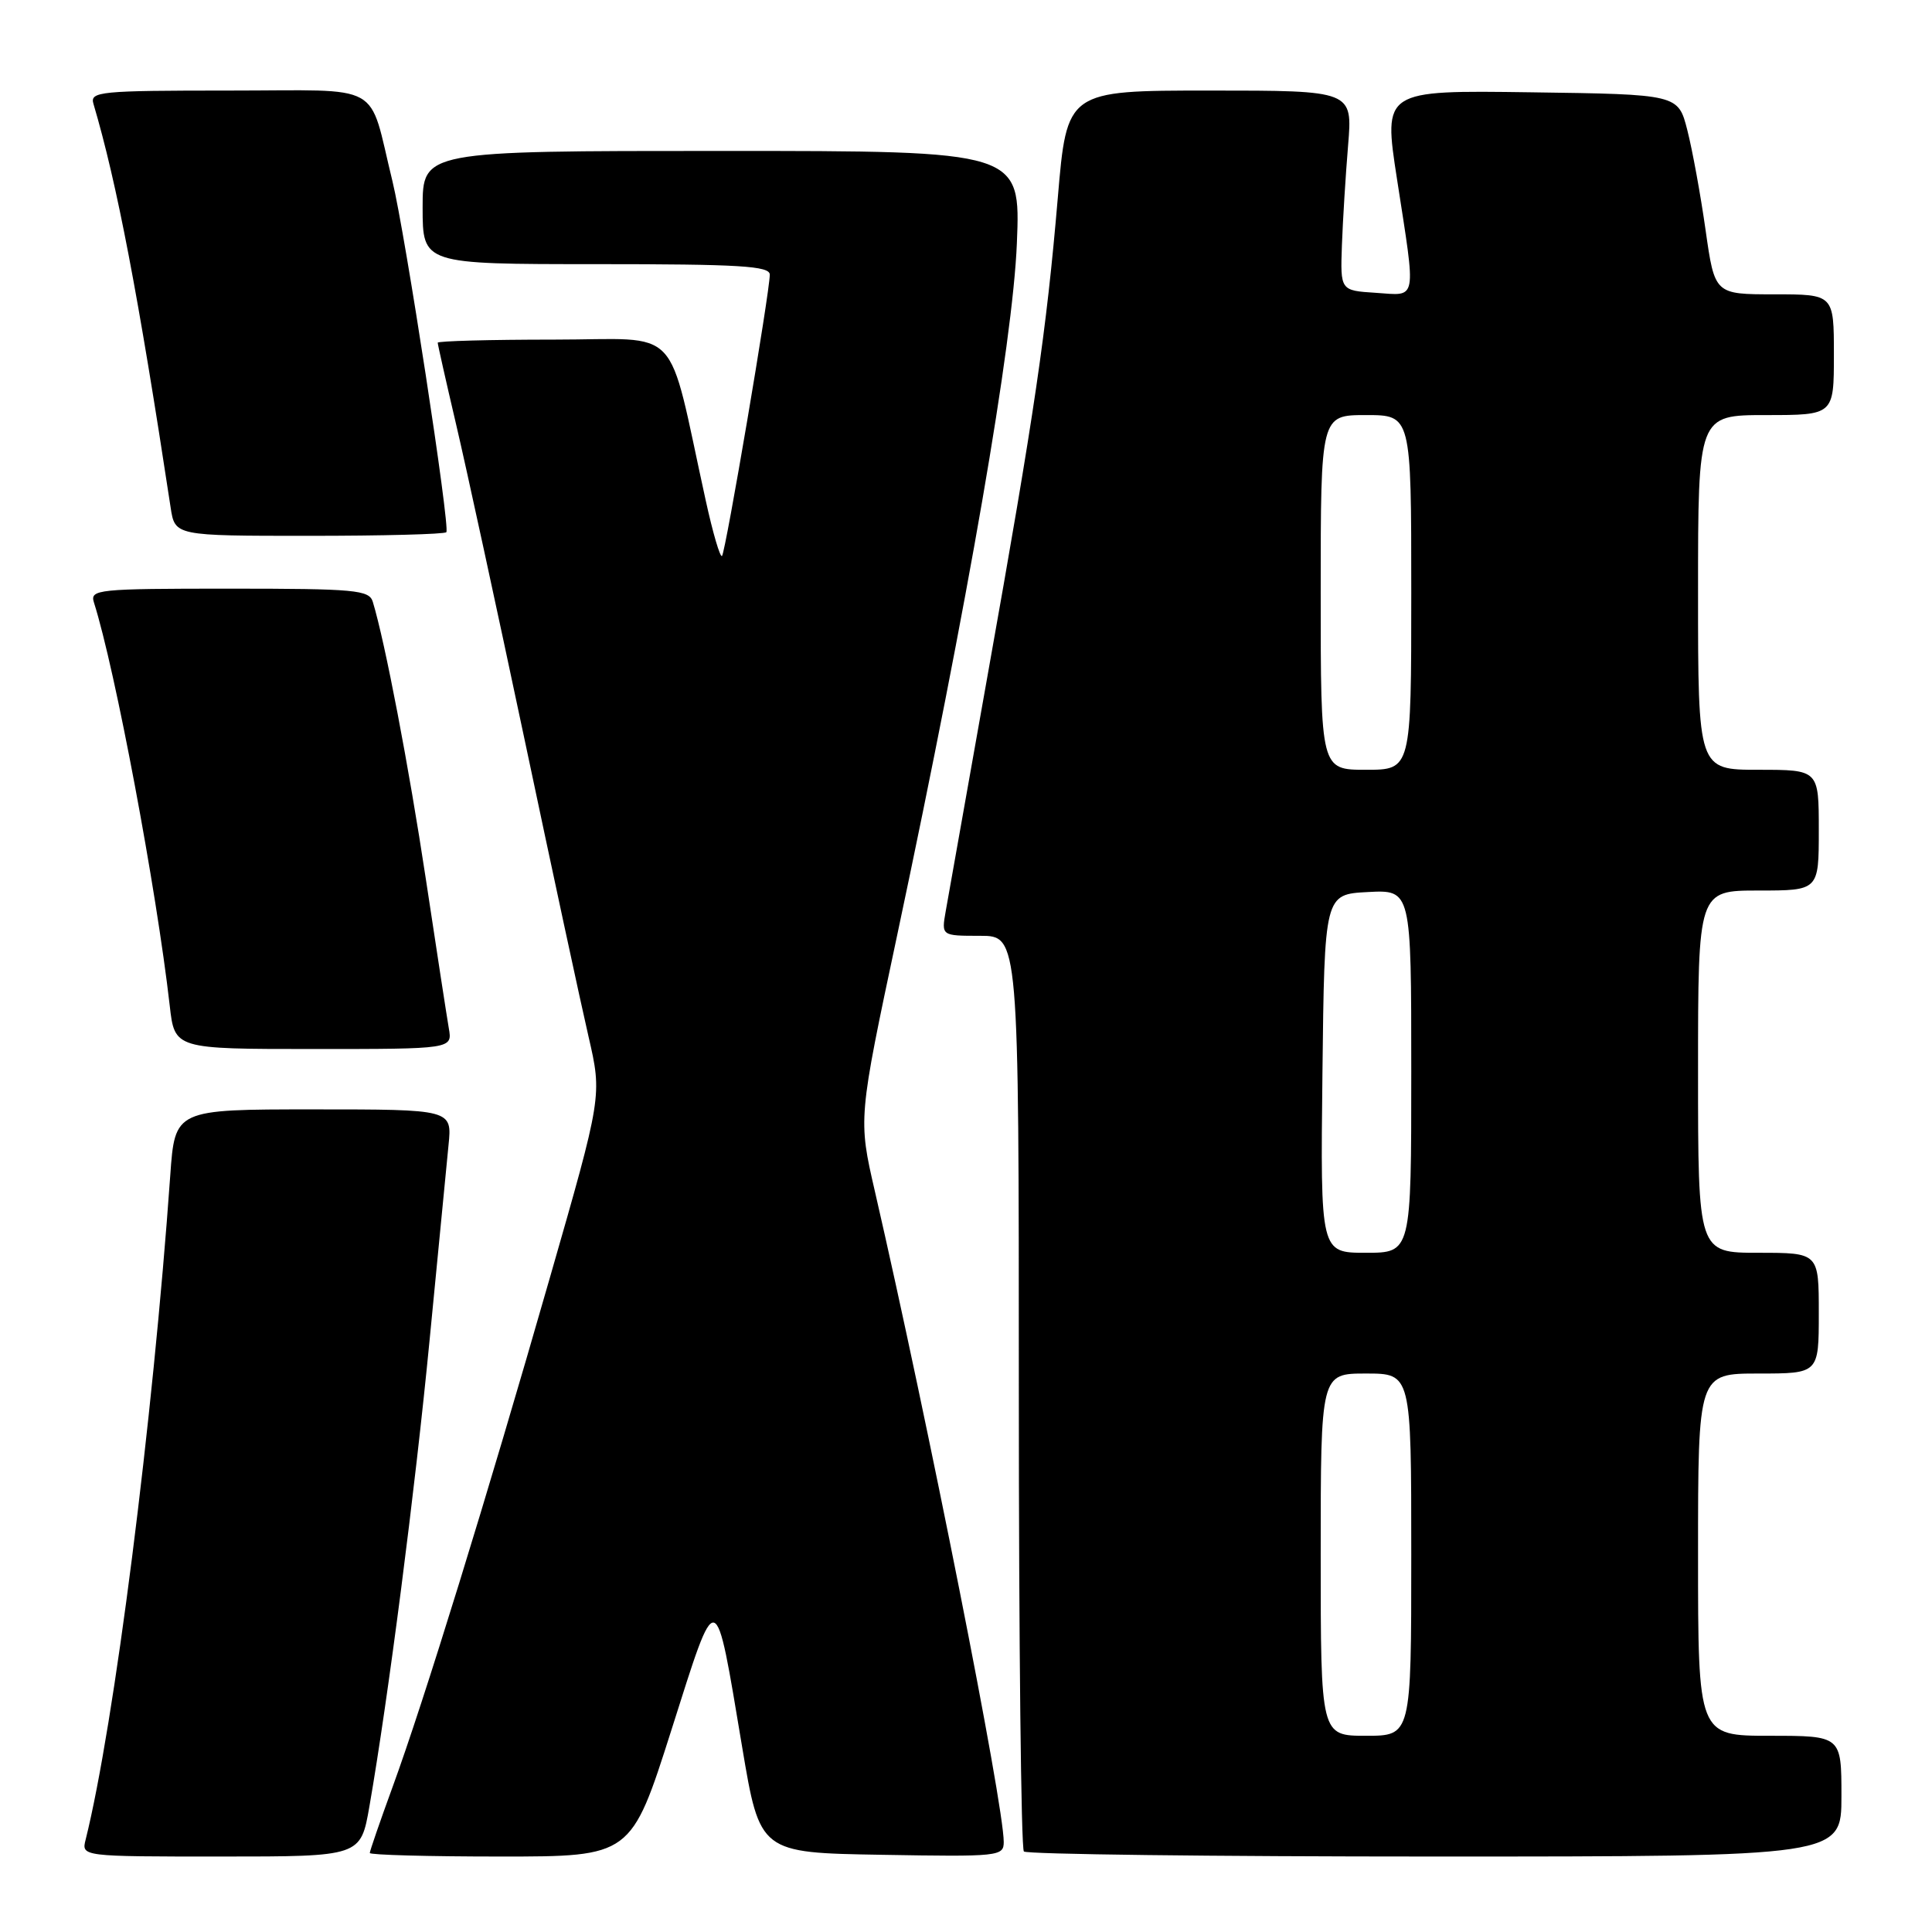 <?xml version="1.0" encoding="UTF-8" standalone="no"?>
<!DOCTYPE svg PUBLIC "-//W3C//DTD SVG 1.1//EN" "http://www.w3.org/Graphics/SVG/1.1/DTD/svg11.dtd" >
<svg xmlns="http://www.w3.org/2000/svg" xmlns:xlink="http://www.w3.org/1999/xlink" version="1.1" viewBox="0 0 256 256">
 <g >
 <path fill="currentColor"
d=" M 48.95 239.35 C 51.44 225.04 54.99 197.53 56.93 177.50 C 58.05 165.95 59.18 154.36 59.43 151.75 C 59.91 147.00 59.91 147.00 41.54 147.00 C 23.18 147.00 23.18 147.00 22.56 155.75 C 20.25 188.39 15.12 228.64 11.35 243.75 C 10.78 246.00 10.78 246.00 29.29 246.00 C 47.79 246.00 47.79 246.00 48.95 239.35 Z  M 88.96 229.25 C 95.10 209.93 94.71 209.84 98.34 231.50 C 100.69 245.50 100.69 245.50 116.84 245.77 C 132.37 246.04 133.00 245.97 133.00 244.07 C 133.00 239.05 123.02 188.68 115.93 157.87 C 113.71 148.24 113.71 148.24 118.89 123.87 C 128.33 79.41 134.19 45.55 134.74 32.25 C 135.24 20.00 135.24 20.00 95.62 20.00 C 56.00 20.00 56.00 20.00 56.00 27.50 C 56.00 35.00 56.00 35.00 79.00 35.00 C 98.01 35.00 102.00 35.24 102.00 36.39 C 102.00 38.72 96.14 73.19 95.67 73.67 C 95.42 73.91 94.45 70.60 93.51 66.30 C 88.27 42.49 90.64 45.00 73.39 45.00 C 64.93 45.00 58.00 45.19 58.00 45.41 C 58.00 45.64 59.09 50.48 60.42 56.16 C 61.76 61.85 65.84 80.67 69.51 98.00 C 73.17 115.33 76.98 133.03 77.98 137.34 C 79.79 145.19 79.79 145.19 72.85 169.34 C 64.49 198.49 56.13 225.55 52.02 236.78 C 50.36 241.33 49.00 245.27 49.00 245.53 C 49.00 245.79 56.79 246.00 66.32 246.00 C 83.63 246.00 83.63 246.00 88.96 229.25 Z  M 244.00 238.00 C 244.00 230.00 244.00 230.00 234.50 230.00 C 225.00 230.00 225.00 230.00 225.00 206.00 C 225.00 182.00 225.00 182.00 233.00 182.00 C 241.00 182.00 241.00 182.00 241.00 174.00 C 241.00 166.00 241.00 166.00 233.00 166.00 C 225.00 166.00 225.00 166.00 225.00 142.00 C 225.00 118.00 225.00 118.00 233.00 118.00 C 241.00 118.00 241.00 118.00 241.00 110.00 C 241.00 102.00 241.00 102.00 233.00 102.00 C 225.00 102.00 225.00 102.00 225.00 78.50 C 225.00 55.00 225.00 55.00 234.00 55.00 C 243.00 55.00 243.00 55.00 243.00 47.00 C 243.00 39.00 243.00 39.00 235.10 39.00 C 227.21 39.00 227.21 39.00 226.00 30.50 C 225.34 25.83 224.25 19.87 223.58 17.25 C 222.37 12.50 222.37 12.50 202.83 12.23 C 183.29 11.96 183.29 11.96 185.11 23.73 C 187.66 40.22 187.86 39.17 182.30 38.80 C 177.60 38.50 177.60 38.50 177.81 32.50 C 177.93 29.20 178.30 23.24 178.63 19.25 C 179.23 12.00 179.23 12.00 160.30 12.00 C 141.37 12.00 141.37 12.00 140.16 26.25 C 138.64 44.05 137.14 54.31 130.86 89.50 C 128.12 104.90 125.62 118.96 125.31 120.75 C 124.74 124.00 124.74 124.00 129.87 124.00 C 135.00 124.00 135.00 124.00 135.00 184.33 C 135.00 217.52 135.30 244.97 135.67 245.33 C 136.03 245.70 160.56 246.00 190.17 246.00 C 244.00 246.00 244.00 246.00 244.00 238.00 Z  M 59.47 136.25 C 59.21 134.74 57.84 125.85 56.43 116.50 C 54.18 101.60 51.03 85.11 49.40 79.75 C 48.92 78.17 47.12 78.00 30.37 78.00 C 12.85 78.00 11.90 78.10 12.45 79.84 C 15.27 88.72 20.72 117.74 22.49 133.25 C 23.14 139.00 23.14 139.00 41.55 139.00 C 59.95 139.00 59.95 139.00 59.47 136.25 Z  M 59.14 70.52 C 59.69 69.98 53.67 30.82 52.00 24.00 C 48.72 10.64 51.16 12.00 30.39 12.00 C 13.22 12.00 11.90 12.13 12.38 13.75 C 15.50 24.28 18.33 39.08 22.61 67.25 C 23.18 71.00 23.18 71.00 40.92 71.00 C 50.68 71.00 58.88 70.79 59.14 70.52 Z  M 175.00 206.00 C 175.00 182.00 175.00 182.00 181.00 182.00 C 187.00 182.00 187.00 182.00 187.00 206.00 C 187.00 230.00 187.00 230.00 181.00 230.00 C 175.00 230.00 175.00 230.00 175.00 206.00 Z  M 175.23 142.25 C 175.50 118.50 175.50 118.50 181.25 118.20 C 187.00 117.90 187.00 117.90 187.00 141.95 C 187.00 166.00 187.00 166.00 180.98 166.00 C 174.96 166.00 174.96 166.00 175.23 142.25 Z  M 175.00 78.50 C 175.00 55.00 175.00 55.00 181.00 55.00 C 187.00 55.00 187.00 55.00 187.00 78.50 C 187.00 102.00 187.00 102.00 181.00 102.00 C 175.00 102.00 175.00 102.00 175.00 78.50 Z "/>
</g>
</svg>